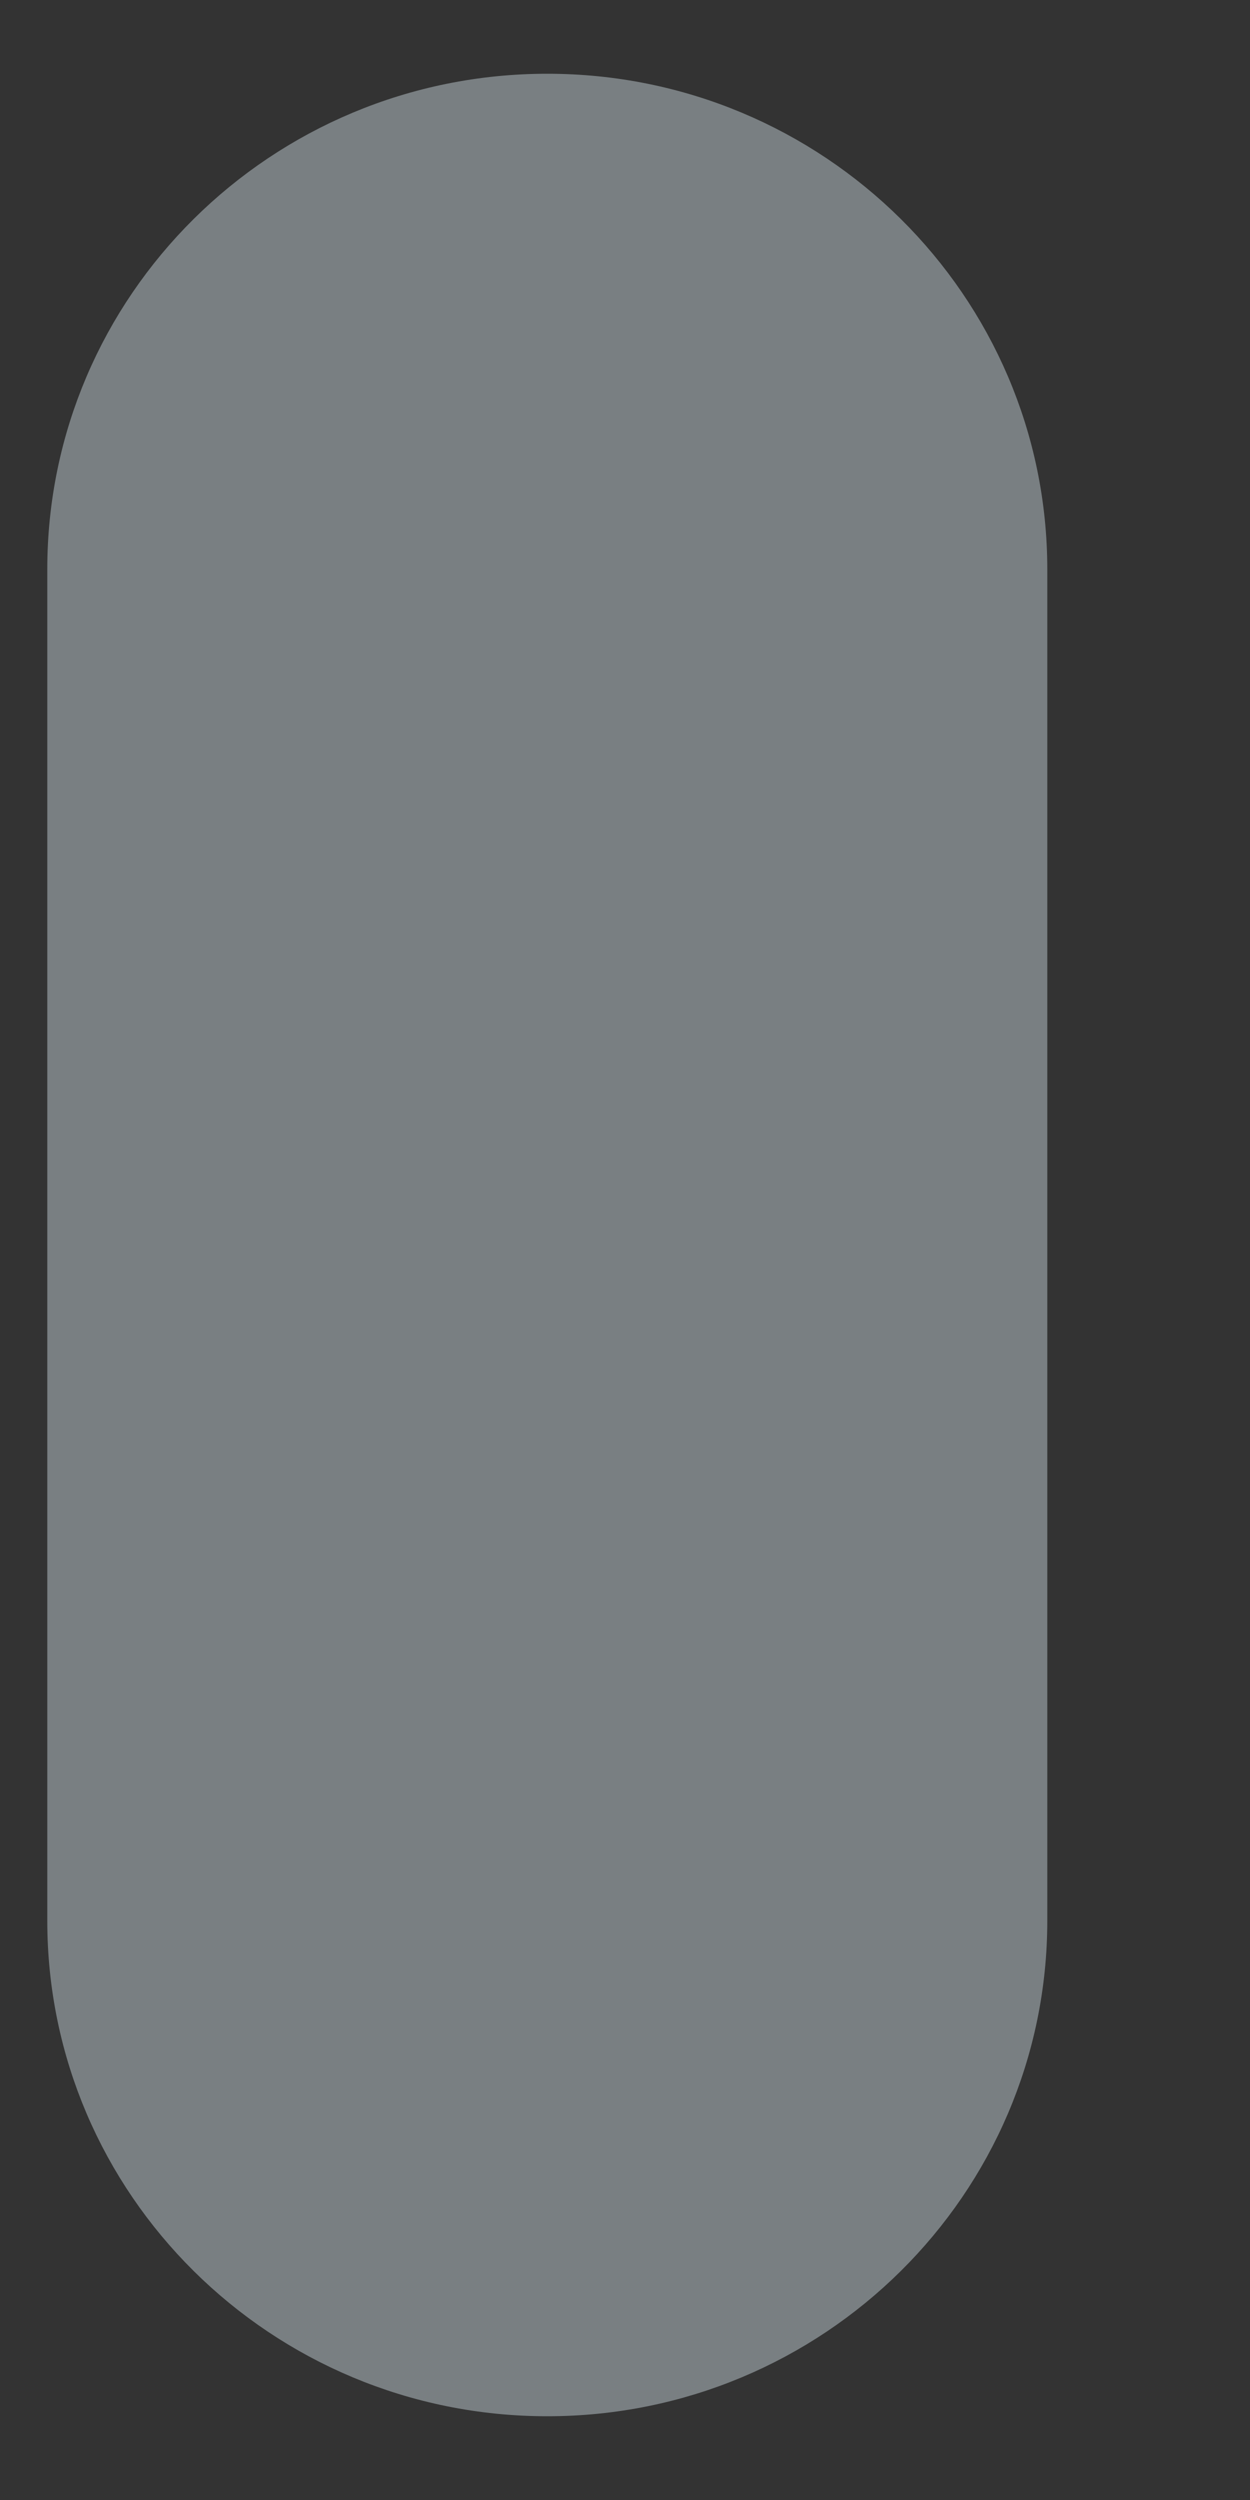 <svg width="6" height="12" viewBox="0 0 6 12" fill="none" xmlns="http://www.w3.org/2000/svg">
<rect x="0" y="0" width="6" height="12" fill="#333333" stroke="none"/>
<path d="M2.627 11.598C3.951 11.598 5.027 10.533 5.027 9.219V2.733C5.027 1.419 3.951 0.354 2.627 0.354C1.302 0.354 0.227 1.419 0.227 2.733V9.219C0.227 10.533 1.302 11.598 2.627 11.598Z" fill="#E6F7FF" fill-opacity="0.39"/>
</svg>
